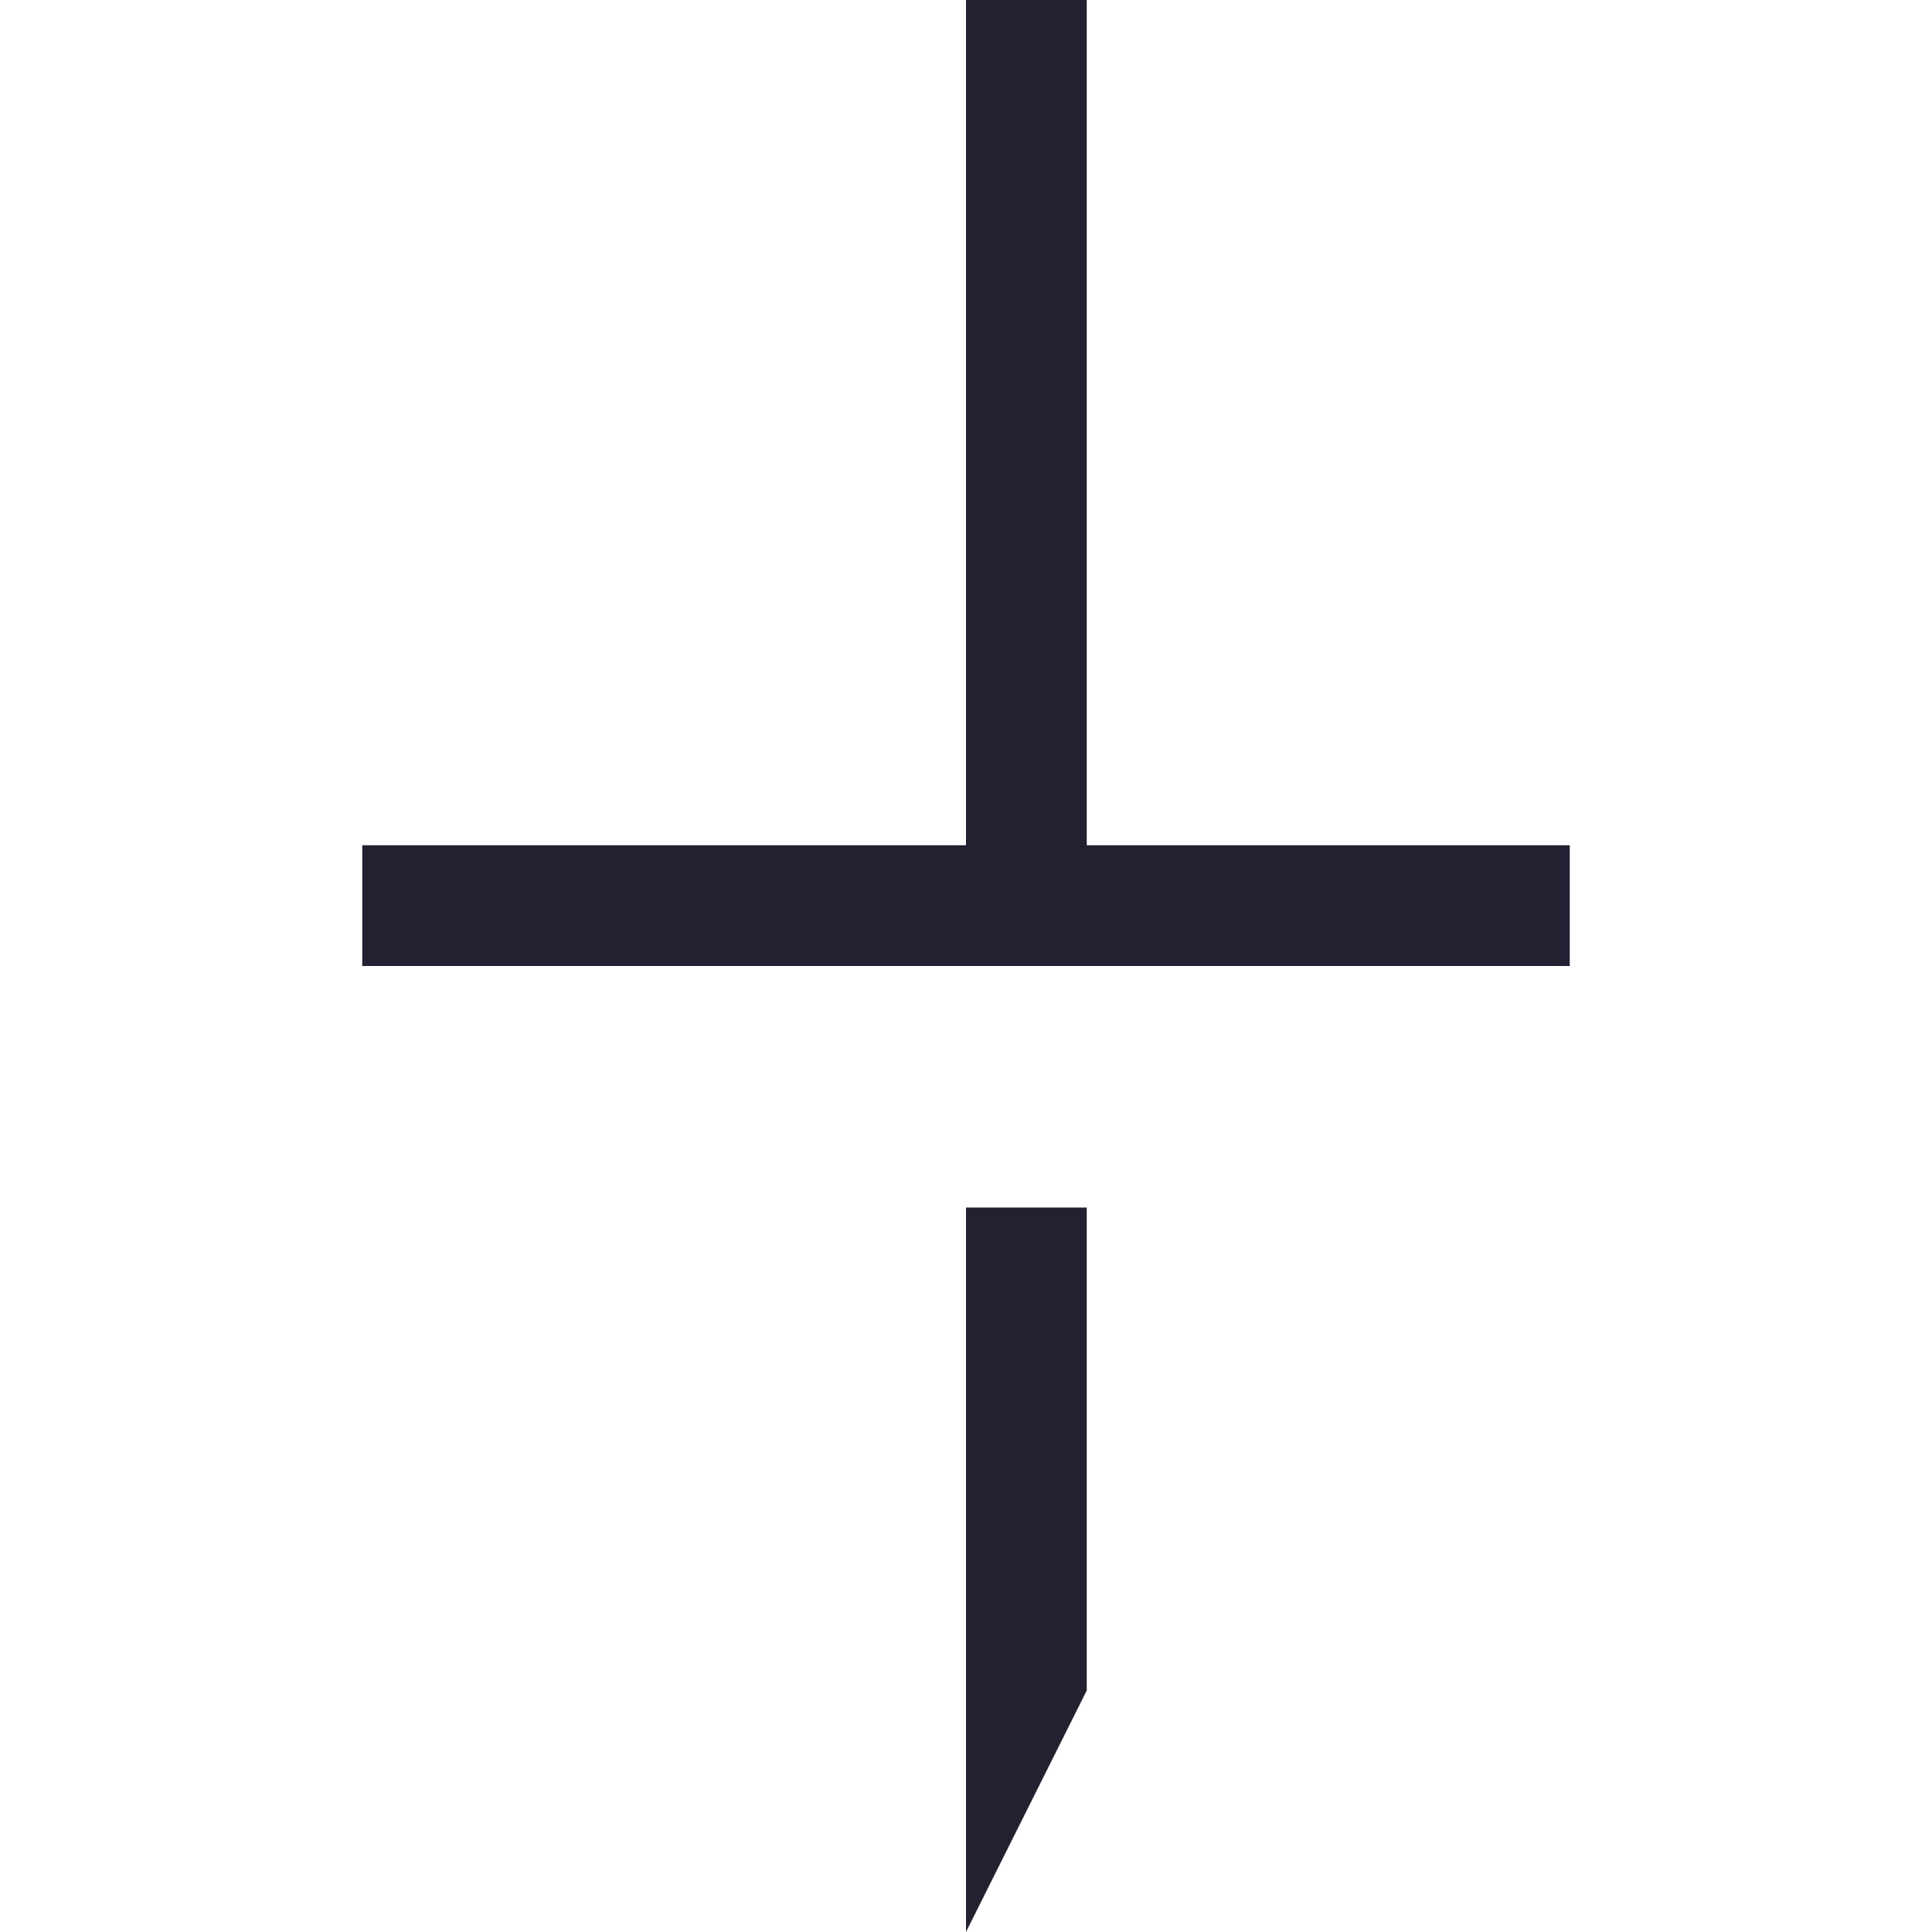 <?xml version="1.0" encoding="UTF-8" standalone="no"?>
<svg
   height="16px"
   viewBox="0 0 16 16"
   width="16px"
   version="1.1"
   id="svg4"
   xmlns="http://www.w3.org/2000/svg"
   xmlns:svg="http://www.w3.org/2000/svg">
  <defs
     id="defs8" />
  <path
     d="M 8,0 V 7 H 3 V 8 H 13 V 7 H 9 V 0 Z m 0,10 v 4 2 l 1,-2 v -4 z"
     fill="#2e3436"
     id="path2"
     style="fill:#241f31" />
</svg>
